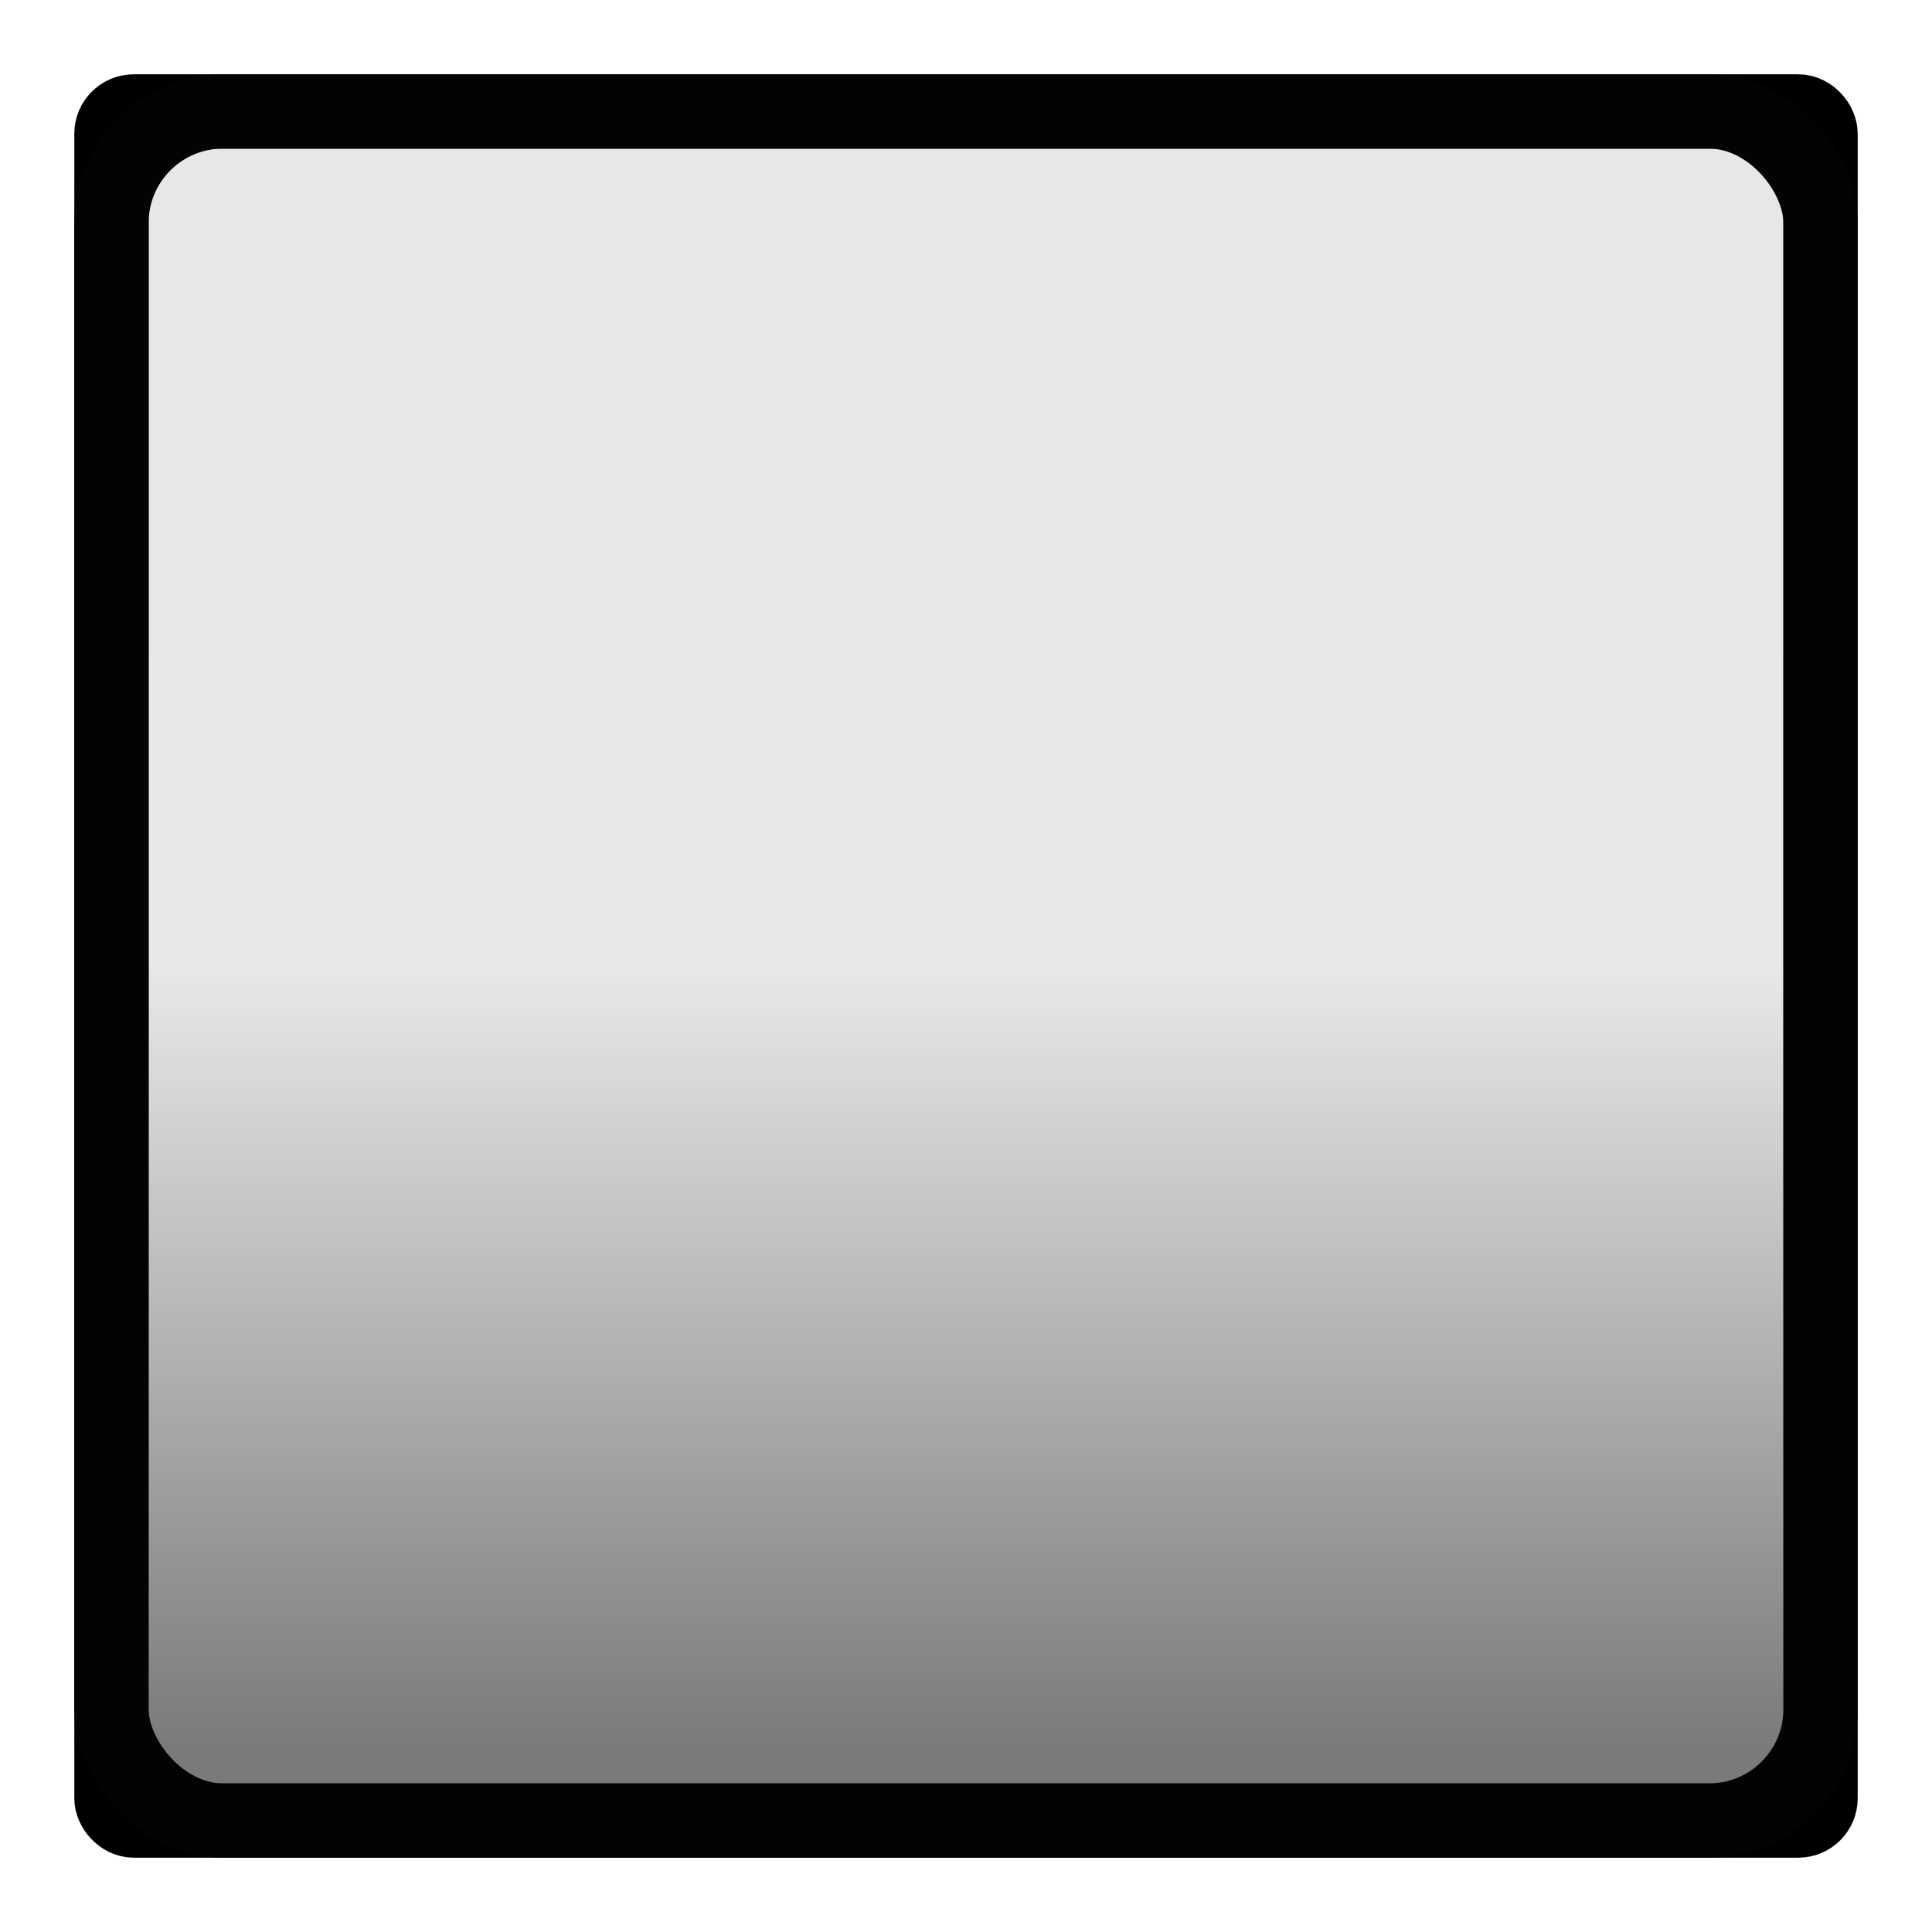 <svg width="26" height="26" version="1.1" xmlns="http://www.w3.org/2000/svg">
	<defs>
		<linearGradient id="a" x1="2" x2="24" y1="12" y2="12" gradientTransform="matrix(.957 0 0 .957 .565 -23.522)" gradientUnits="userSpaceOnUse">
			<stop stop-opacity=".005" offset="0"/>
			<stop stop-opacity="0" offset=".5"/>
			<stop stop-opacity=".475" offset="1"/>
		</linearGradient>
	</defs>
	<rect transform="rotate(90)" x="2" y="-24" width="22" height="22" color="#000000" fill-opacity=".09"/>
	<rect transform="rotate(90)" x="2" y="-24" width="22" height="22" color="#000000" fill="url(#a)"/>
	<rect x="1.5" y="1.5" width="23" height="23" rx=".3" ry=".3" fill="none" stroke="#000" stroke-linecap="round" stroke-linejoin="round" style="paint-order:fill markers stroke"/>
	<rect x="1.5" y="1.5" width="23" height="23" rx="1.5" ry="1.5" fill="none" stroke="#030303" stroke-linecap="square" style="paint-order:fill markers stroke"/>
</svg>

